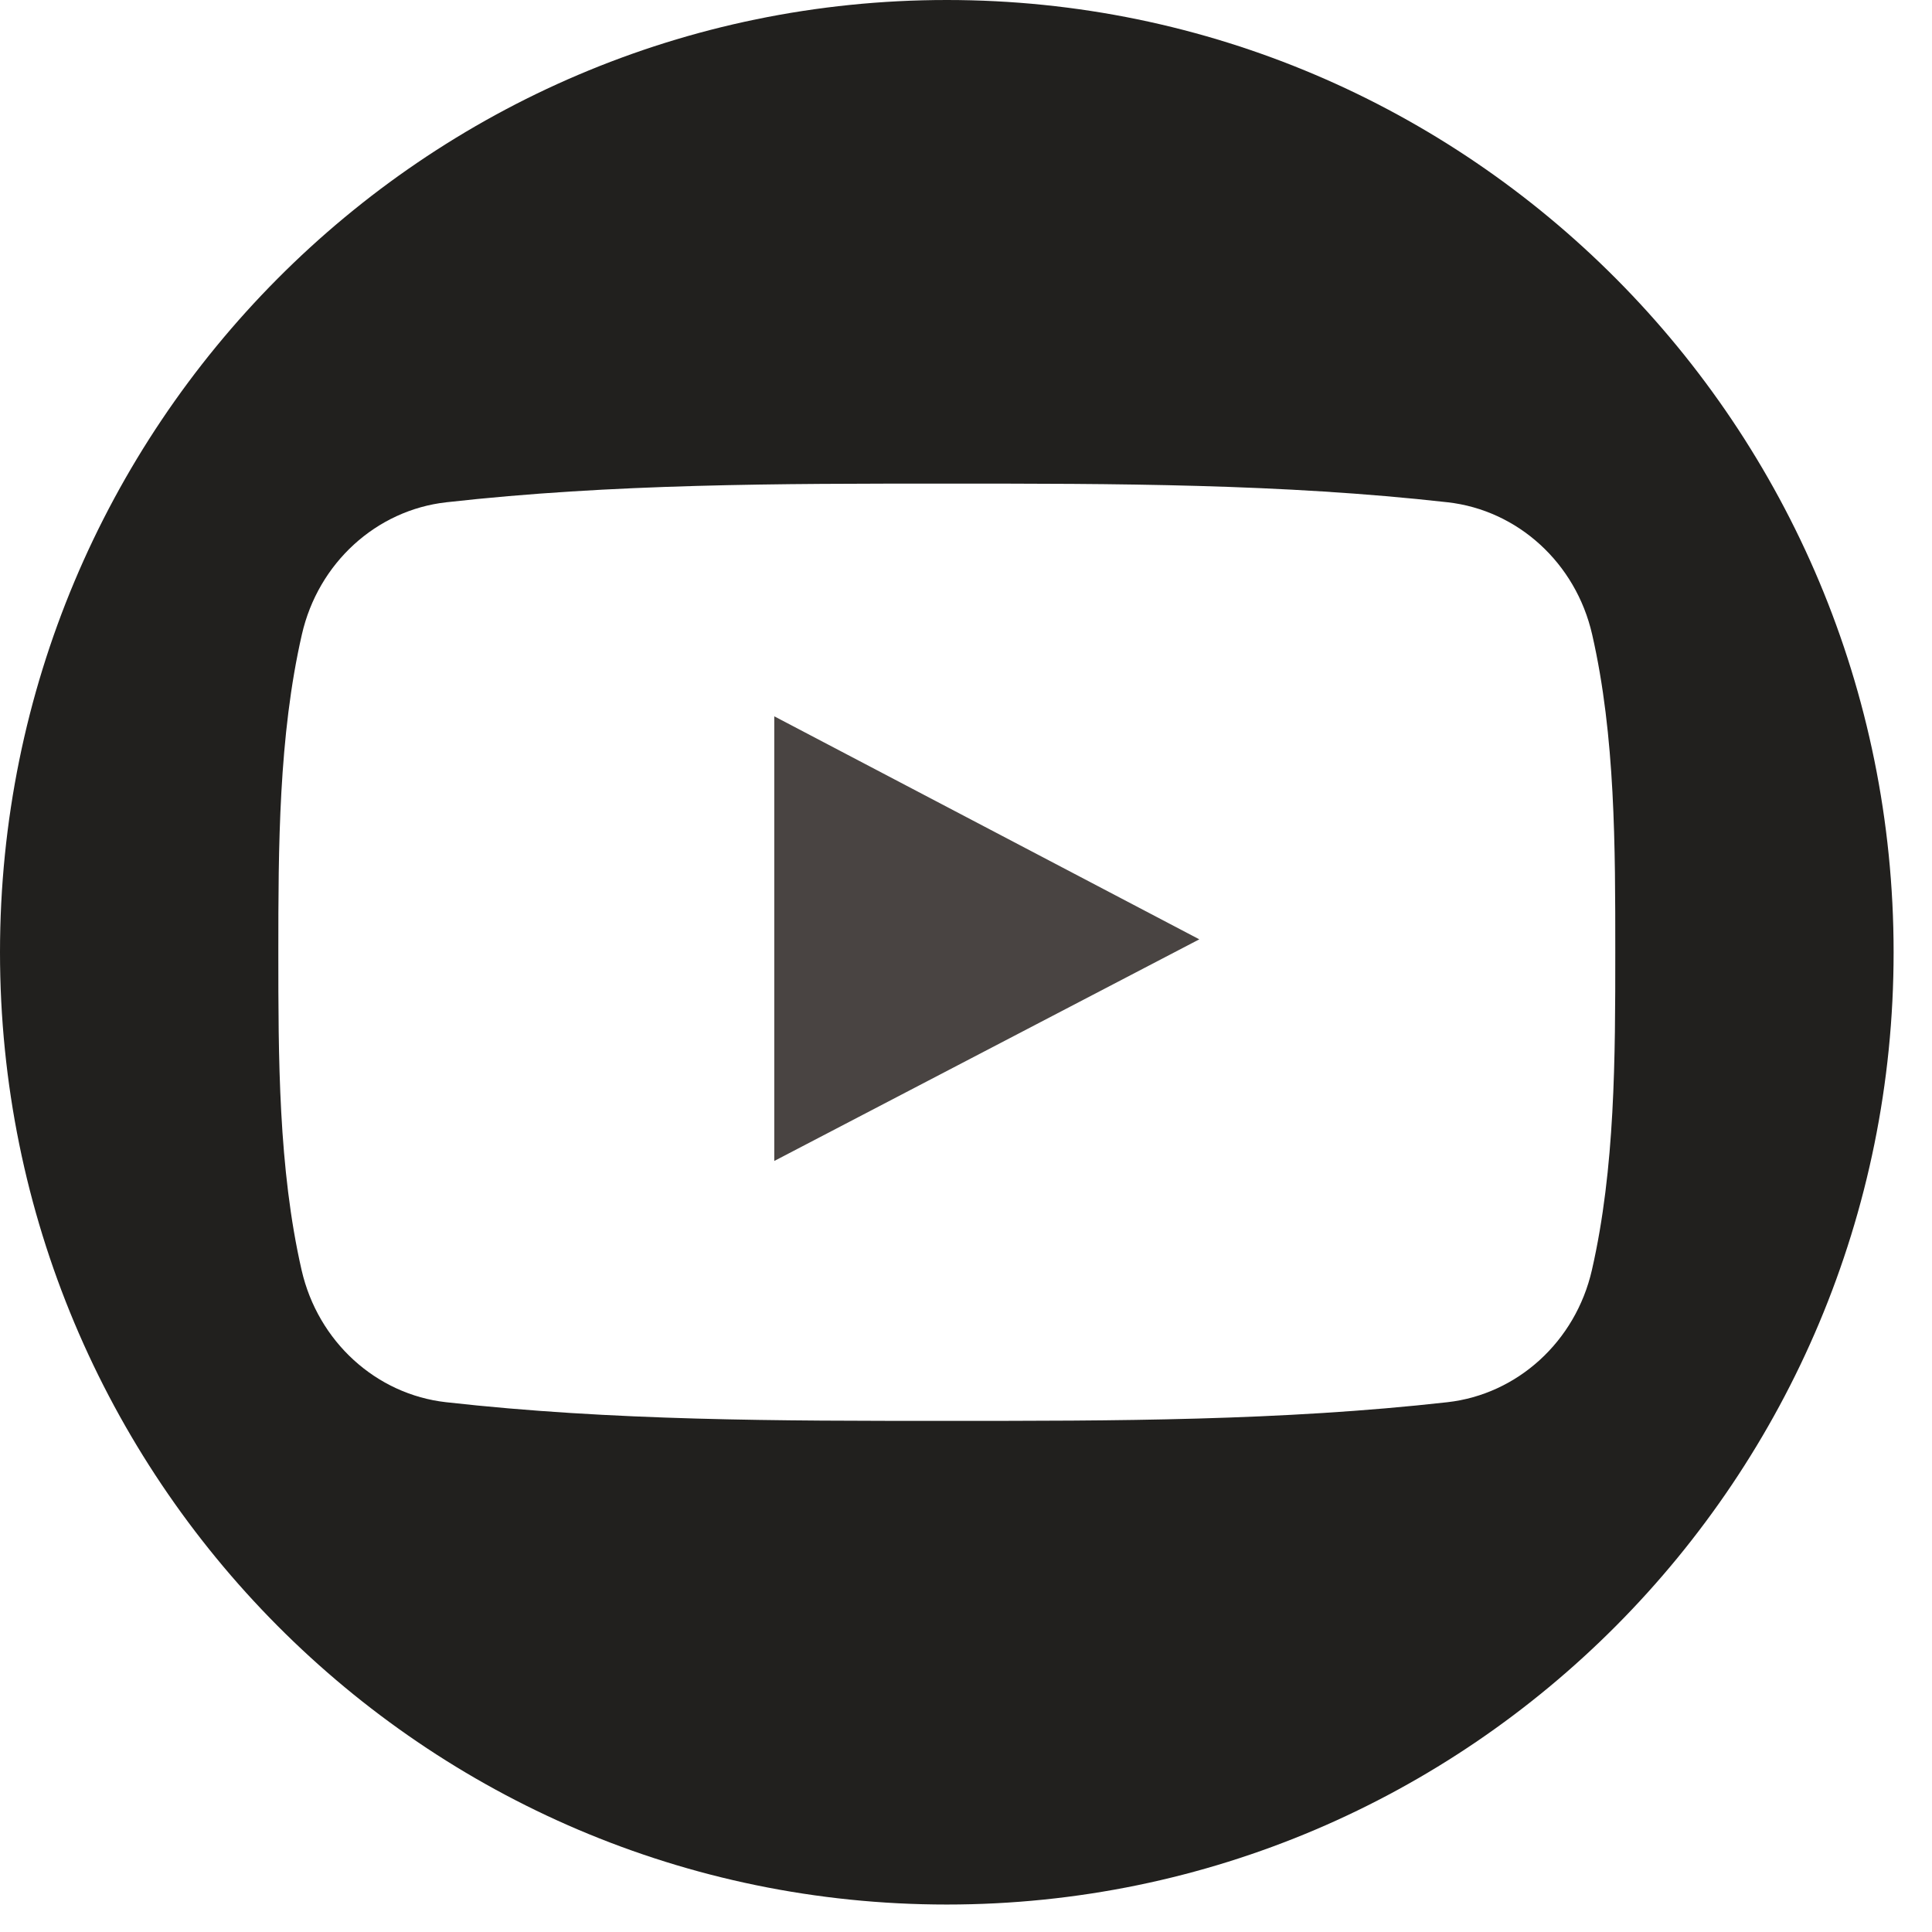 <?xml version="1.0" encoding="UTF-8"?>
<svg width="46px" height="46px" viewBox="0 0 46 46" version="1.1" xmlns="http://www.w3.org/2000/svg" xmlns:xlink="http://www.w3.org/1999/xlink">
    <!-- Generator: Sketch 41.1 (35376) - http://www.bohemiancoding.com/sketch -->
    <title>youtube-symbol</title>
    <desc>Created with Sketch.</desc>
    <defs></defs>
    <g id="Home" stroke="none" stroke-width="1" fill="none" fill-rule="evenodd">
        <g id="Exports" transform="translate(-193, -1048)">
            <g id="youtube-symbol" transform="translate(193, 1048)">
                <g id="Capa_1">
                    <g id="Group">
                        <path d="M18.435,27.642 C21.818,25.878 25.171,24.13 28.555,22.365 C25.161,20.584 21.808,18.825 18.435,17.055 C18.435,20.596 18.435,24.101 18.435,27.642 Z" id="Shape" fill="#494442"></path>
                        <path d="M22.543,0 C10.093,0 0,10.151 0,22.673 C0,35.195 10.093,45.346 22.543,45.346 C34.992,45.346 45.086,35.195 45.086,22.673 C45.086,10.151 34.992,0 22.543,0 Z M37.902,30.241 C37.512,31.943 36.127,33.199 34.461,33.386 C30.514,33.83 26.52,33.832 22.542,33.83 C18.564,33.832 14.569,33.83 10.621,33.386 C8.954,33.199 7.571,31.943 7.181,30.241 C6.627,27.816 6.627,25.169 6.627,22.673 C6.627,20.177 6.633,17.529 7.188,15.105 C7.577,13.402 8.961,12.146 10.627,11.959 C14.575,11.515 18.57,11.513 22.548,11.515 C26.526,11.513 30.521,11.515 34.467,11.959 C36.134,12.146 37.519,13.402 37.908,15.105 C38.463,17.53 38.459,20.177 38.459,22.673 C38.459,25.169 38.457,27.816 37.902,30.241 Z" id="Shape" fill="#21201E"></path>
                    </g>
                </g>
            </g>
        </g>
    </g>
</svg>